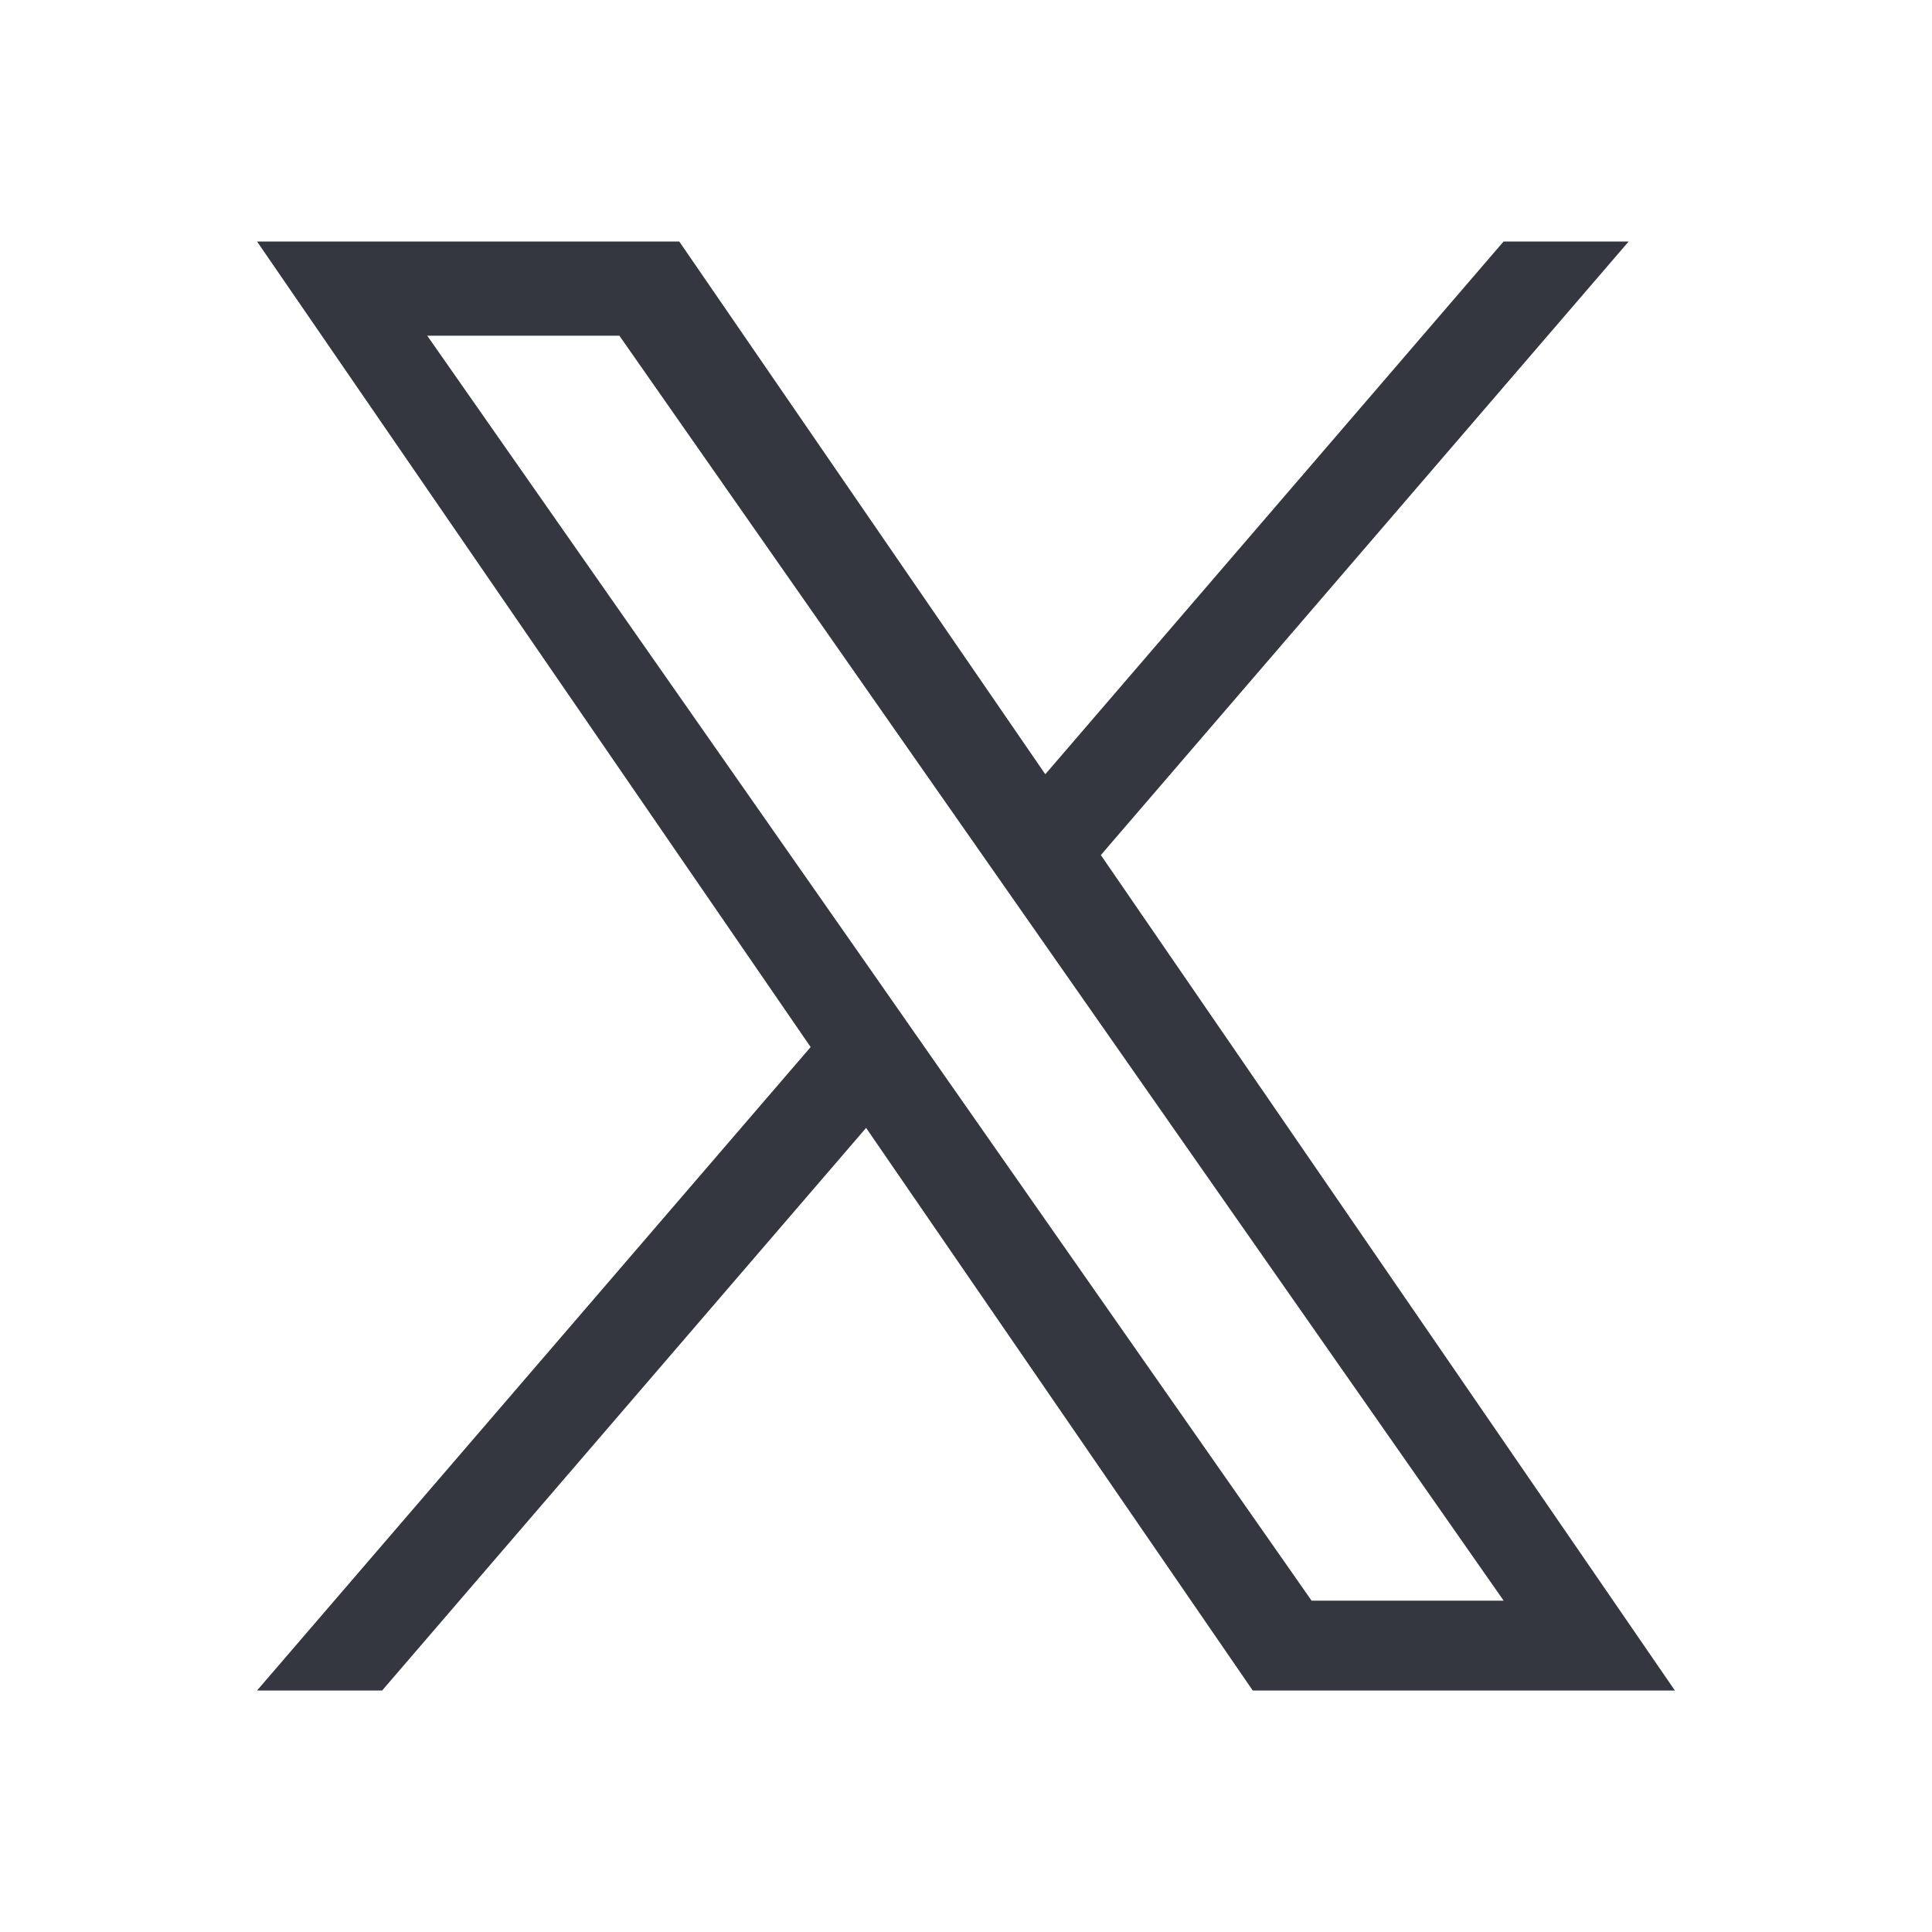 <svg width="24" height="24" viewBox="0 0 24 24" fill="none" xmlns="http://www.w3.org/2000/svg">
<g clip-path="url(#clip0_650_4280)">
<path d="M13.675 10.622L20.232 3H18.678L12.985 9.618L8.438 3H3.193L10.07 13.007L3.193 21H4.747L10.759 14.011L15.562 21H20.806L13.675 10.622H13.675ZM11.547 13.096L10.851 12.099L5.307 4.17H7.694L12.167 10.569L12.864 11.566L18.679 19.884H16.293L11.547 13.096V13.096Z" fill="#34373F"/>
</g>
<defs>
<clipPath id="clip0_650_4280">
<rect width="18" height="18" fill="white" transform="translate(3 3)"/>
</clipPath>
</defs>
</svg>
